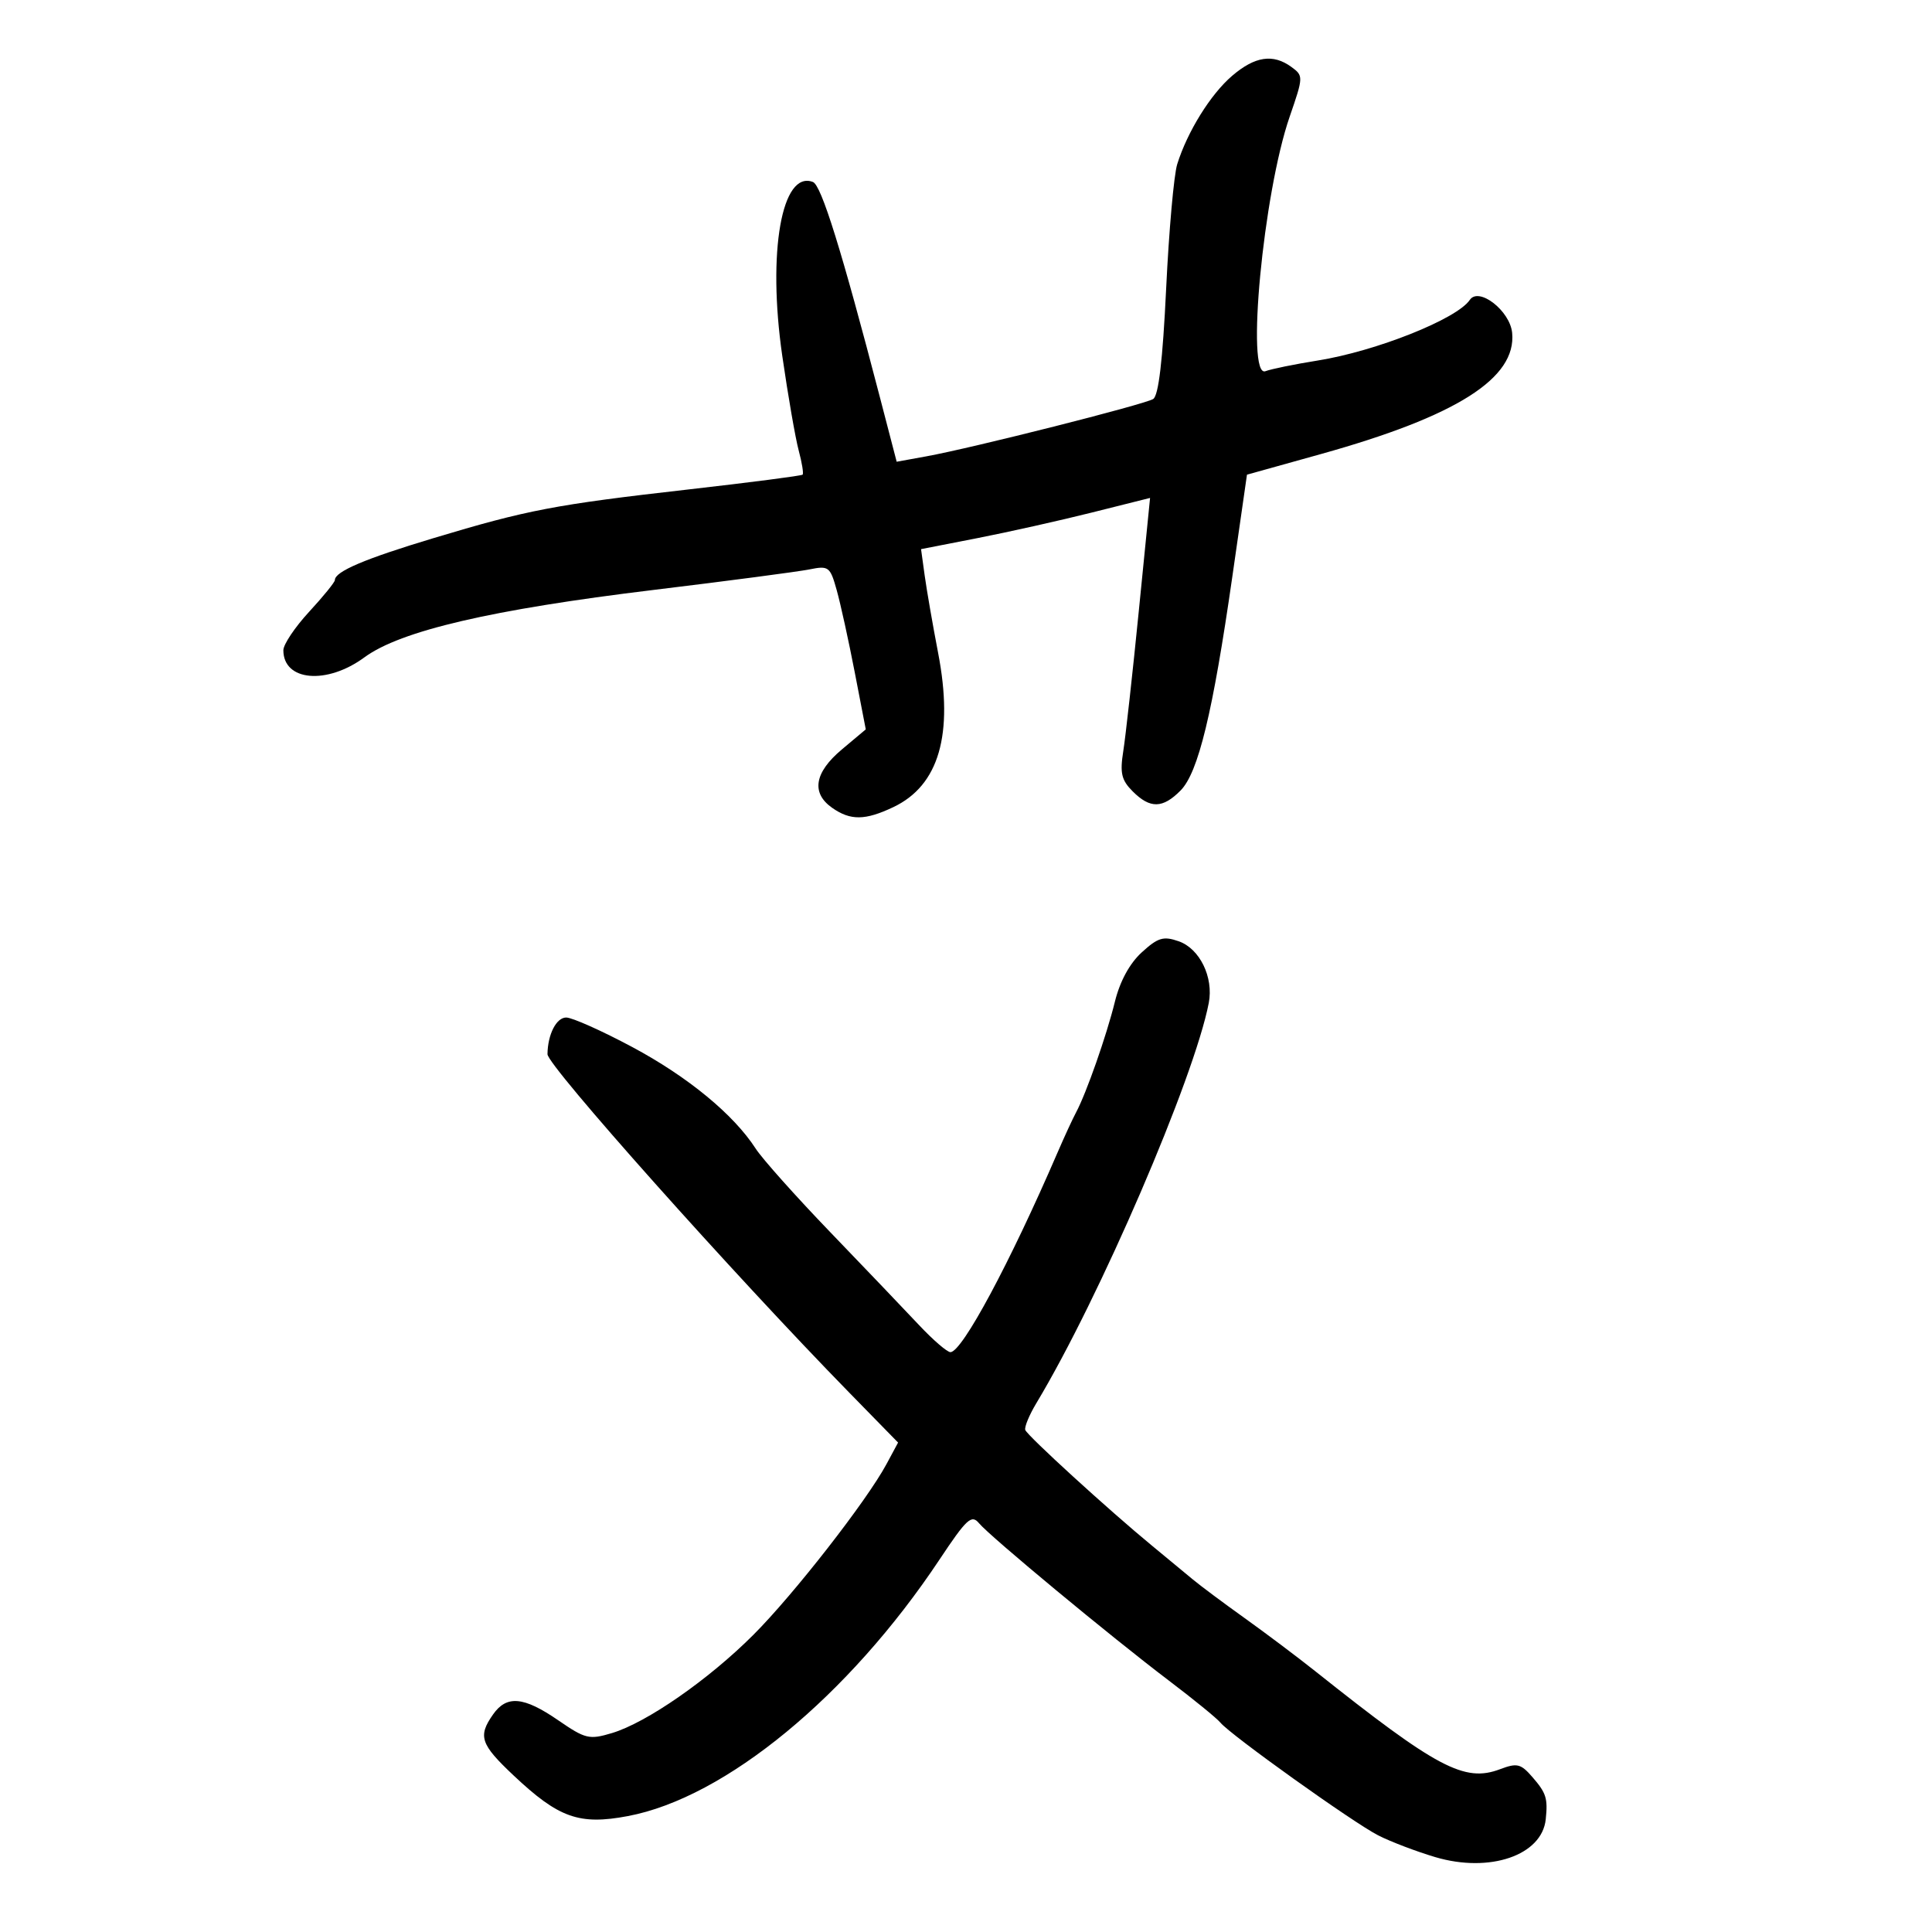 <svg xmlns="http://www.w3.org/2000/svg" width="300" height="300" viewBox="0 0 300 300" version="1.1">
	<path d="M 191.320 11.777 C 187.981 14.636, 184.377 20.438, 182.796 25.500 C 182.281 27.150, 181.507 35.858, 181.077 44.850 C 180.544 55.980, 179.901 61.443, 179.063 61.961 C 177.677 62.818, 150.996 69.561, 143.868 70.856 L 139.236 71.698 136.607 61.599 C 130.688 38.865, 127.544 28.762, 126.230 28.258 C 121.387 26.400, 119.140 39.138, 121.469 55.251 C 122.363 61.438, 123.511 68.050, 124.020 69.944 C 124.529 71.838, 124.803 73.530, 124.629 73.704 C 124.455 73.879, 116.479 74.912, 106.906 76.001 C 86.116 78.366, 81.915 79.169, 67.278 83.572 C 56.636 86.773, 52 88.746, 52 90.074 C 52 90.400, 50.200 92.617, 48 95 C 45.800 97.383, 44 100.068, 44 100.966 C 44 105.777, 50.744 106.369, 56.587 102.072 C 62.201 97.944, 76.327 94.651, 101.500 91.602 C 113.050 90.203, 123.928 88.771, 125.673 88.420 C 128.681 87.814, 128.902 87.981, 129.925 91.640 C 130.519 93.763, 131.778 99.495, 132.721 104.378 L 134.437 113.256 130.718 116.378 C 126.452 119.960, 125.928 123.136, 129.223 125.443 C 132.066 127.435, 134.338 127.408, 138.717 125.330 C 145.804 121.967, 148.105 114.043, 145.671 101.385 C 144.837 97.048, 143.899 91.648, 143.587 89.385 L 143.020 85.270 151.760 83.562 C 156.567 82.622, 164.569 80.834, 169.541 79.586 L 178.582 77.319 176.829 94.910 C 175.865 104.584, 174.782 114.360, 174.422 116.634 C 173.882 120.048, 174.136 121.136, 175.884 122.884 C 178.593 125.593, 180.539 125.558, 183.317 122.750 C 186.073 119.964, 188.317 110.694, 191.354 89.549 L 193.629 73.707 205.085 70.513 C 226.184 64.629, 235.497 58.729, 234.806 51.683 C 234.470 48.252, 229.628 44.495, 228.225 46.575 C 226.228 49.535, 213.677 54.534, 204.601 55.984 C 201.030 56.554, 197.385 57.299, 196.500 57.638 C 193.422 58.819, 196.159 29.993, 200.249 18.148 C 202.401 11.915, 202.406 11.770, 200.530 10.398 C 197.681 8.315, 194.871 8.736, 191.320 11.777 M 177.293 147.880 C 175.412 149.597, 173.902 152.369, 173.122 155.536 C 171.825 160.801, 168.679 169.774, 167.094 172.728 C 166.571 173.703, 165.269 176.525, 164.200 179 C 156.804 196.130, 149.425 209.890, 147.595 209.963 C 147.098 209.984, 144.895 208.088, 142.701 205.750 C 140.508 203.412, 134.321 196.939, 128.954 191.364 C 123.587 185.790, 118.364 179.940, 117.348 178.364 C 113.925 173.058, 106.805 167.197, 98.180 162.585 C 93.465 160.063, 88.848 158, 87.920 158 C 86.389 158, 85.049 160.626, 85.014 163.697 C 84.994 165.452, 113.872 197.837, 131.876 216.251 L 139.454 224.001 137.646 227.359 C 134.568 233.075, 123.244 247.596, 116.981 253.859 C 110.019 260.821, 100.402 267.500, 95.014 269.114 C 91.494 270.169, 90.899 270.027, 86.681 267.125 C 81.311 263.430, 78.677 263.195, 76.557 266.223 C 74.185 269.608, 74.601 270.841, 79.750 275.692 C 86.763 282.299, 89.938 283.427, 97.501 282 C 112.626 279.146, 131.788 263.371, 145.891 242.163 C 150.108 235.822, 150.862 235.129, 152.020 236.524 C 153.729 238.583, 172.481 254.128, 181.500 260.961 C 185.350 263.878, 188.953 266.816, 189.506 267.490 C 191.083 269.410, 210.106 283.003, 214 284.992 C 215.925 285.975, 219.919 287.496, 222.874 288.373 C 231.324 290.878, 239.440 288.098, 240.022 282.500 C 240.361 279.243, 240.103 278.425, 237.957 275.950 C 236.144 273.860, 235.576 273.722, 232.920 274.724 C 227.400 276.808, 223.143 274.549, 204.228 259.500 C 201.462 257.300, 196.518 253.582, 193.239 251.238 C 189.961 248.894, 186.343 246.194, 185.199 245.238 C 184.056 244.282, 181.206 241.925, 178.866 240 C 172.197 234.512, 159.531 222.946, 159.205 222.046 C 159.043 221.599, 159.822 219.718, 160.935 217.866 C 170.731 201.577, 185.441 167.427, 187.698 155.736 C 188.467 151.752, 186.294 147.298, 183.026 146.159 C 180.648 145.330, 179.809 145.582, 177.293 147.880" stroke="none" fill="black" fill-rule="evenodd"/>
</svg>